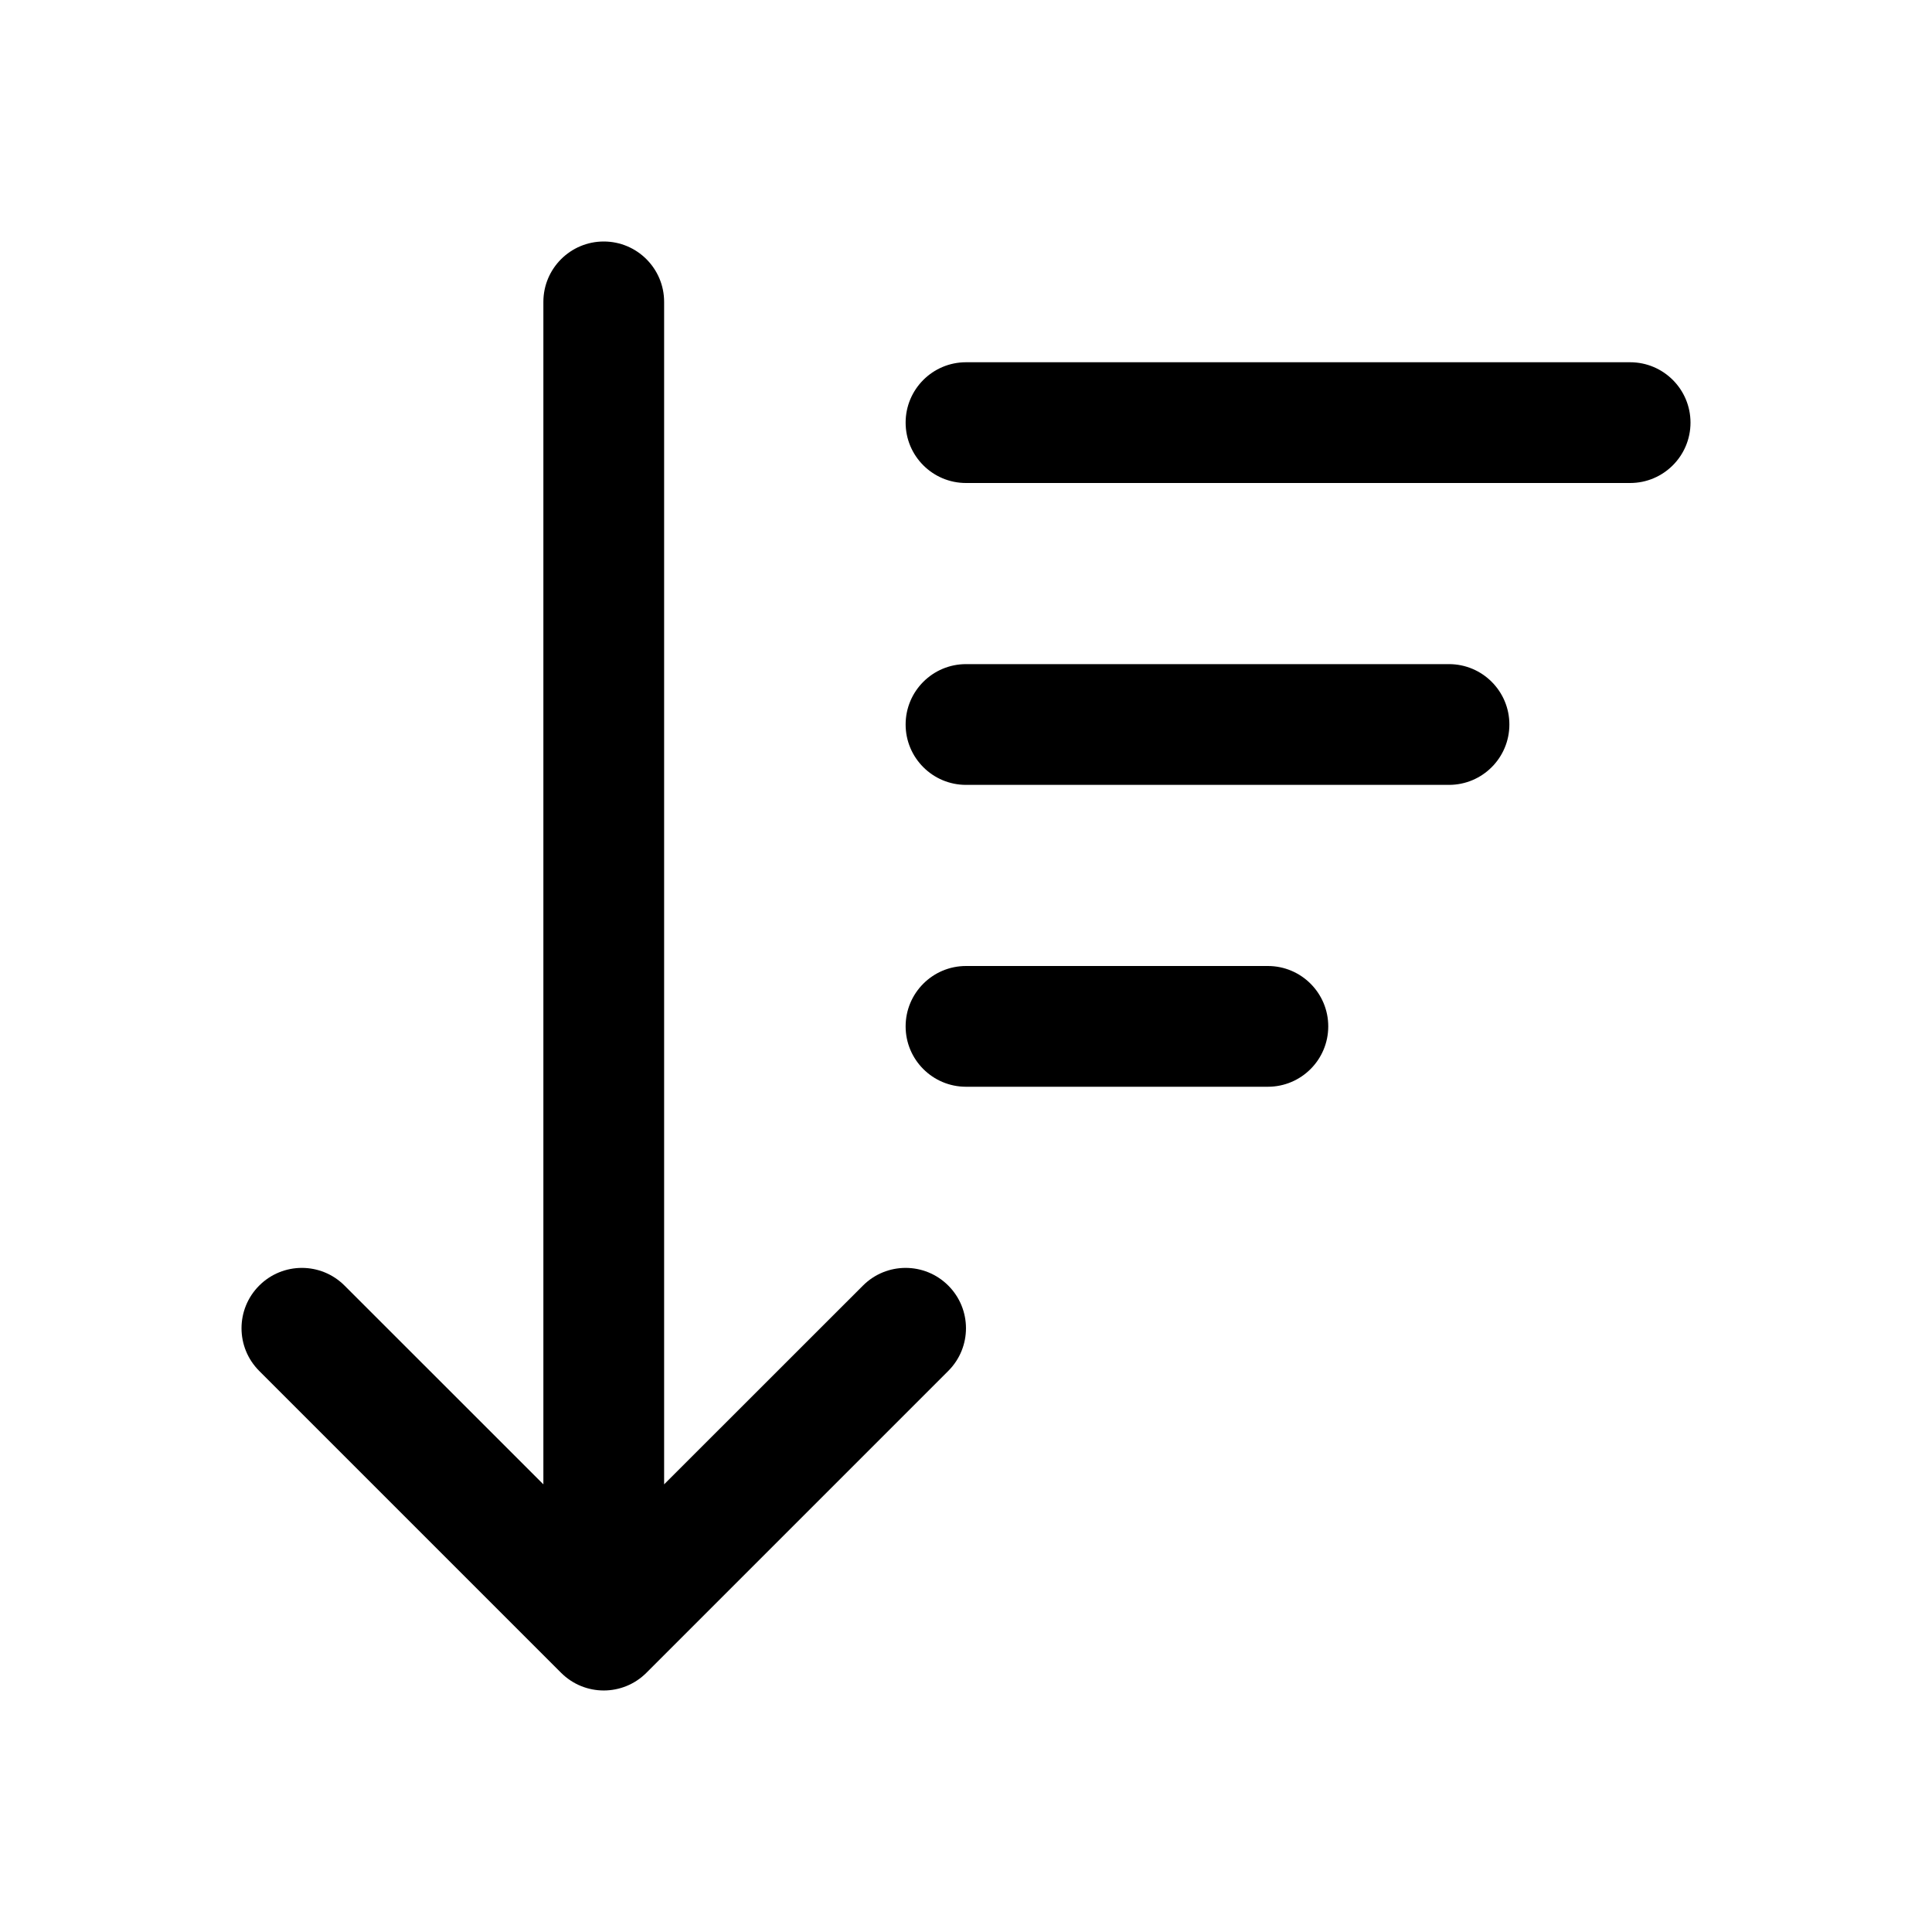 <svg viewBox="0 0 24 24" xmlns="http://www.w3.org/2000/svg">
<path d="M6.75 3.75C6.75 3.336 7.086 3 7.5 3C7.914 3 8.25 3.336 8.25 3.75V18.439L10.72 15.97C11.013 15.677 11.487 15.677 11.78 15.97C12.073 16.263 12.073 16.737 11.78 17.03L8.03 20.78C7.737 21.073 7.263 21.073 6.97 20.78L3.22 17.03C2.927 16.737 2.927 16.263 3.22 15.97C3.513 15.677 3.987 15.677 4.28 15.97L6.75 18.439V3.75Z"/>
<path d="M12 4.5C11.586 4.5 11.25 4.836 11.25 5.25C11.25 5.664 11.586 6 12 6H20.25C20.664 6 21 5.664 21 5.25C21 4.836 20.664 4.5 20.25 4.5H12Z" />
<path d="M11.25 9C11.25 8.586 11.586 8.25 12 8.25H18C18.414 8.25 18.75 8.586 18.75 9C18.75 9.414 18.414 9.75 18 9.75H12C11.586 9.75 11.25 9.414 11.25 9Z" />
<path d="M12 12C11.586 12 11.25 12.336 11.25 12.75C11.25 13.164 11.586 13.5 12 13.5H15.75C16.164 13.5 16.5 13.164 16.5 12.75C16.5 12.336 16.164 12 15.75 12H12Z" />
</svg>
